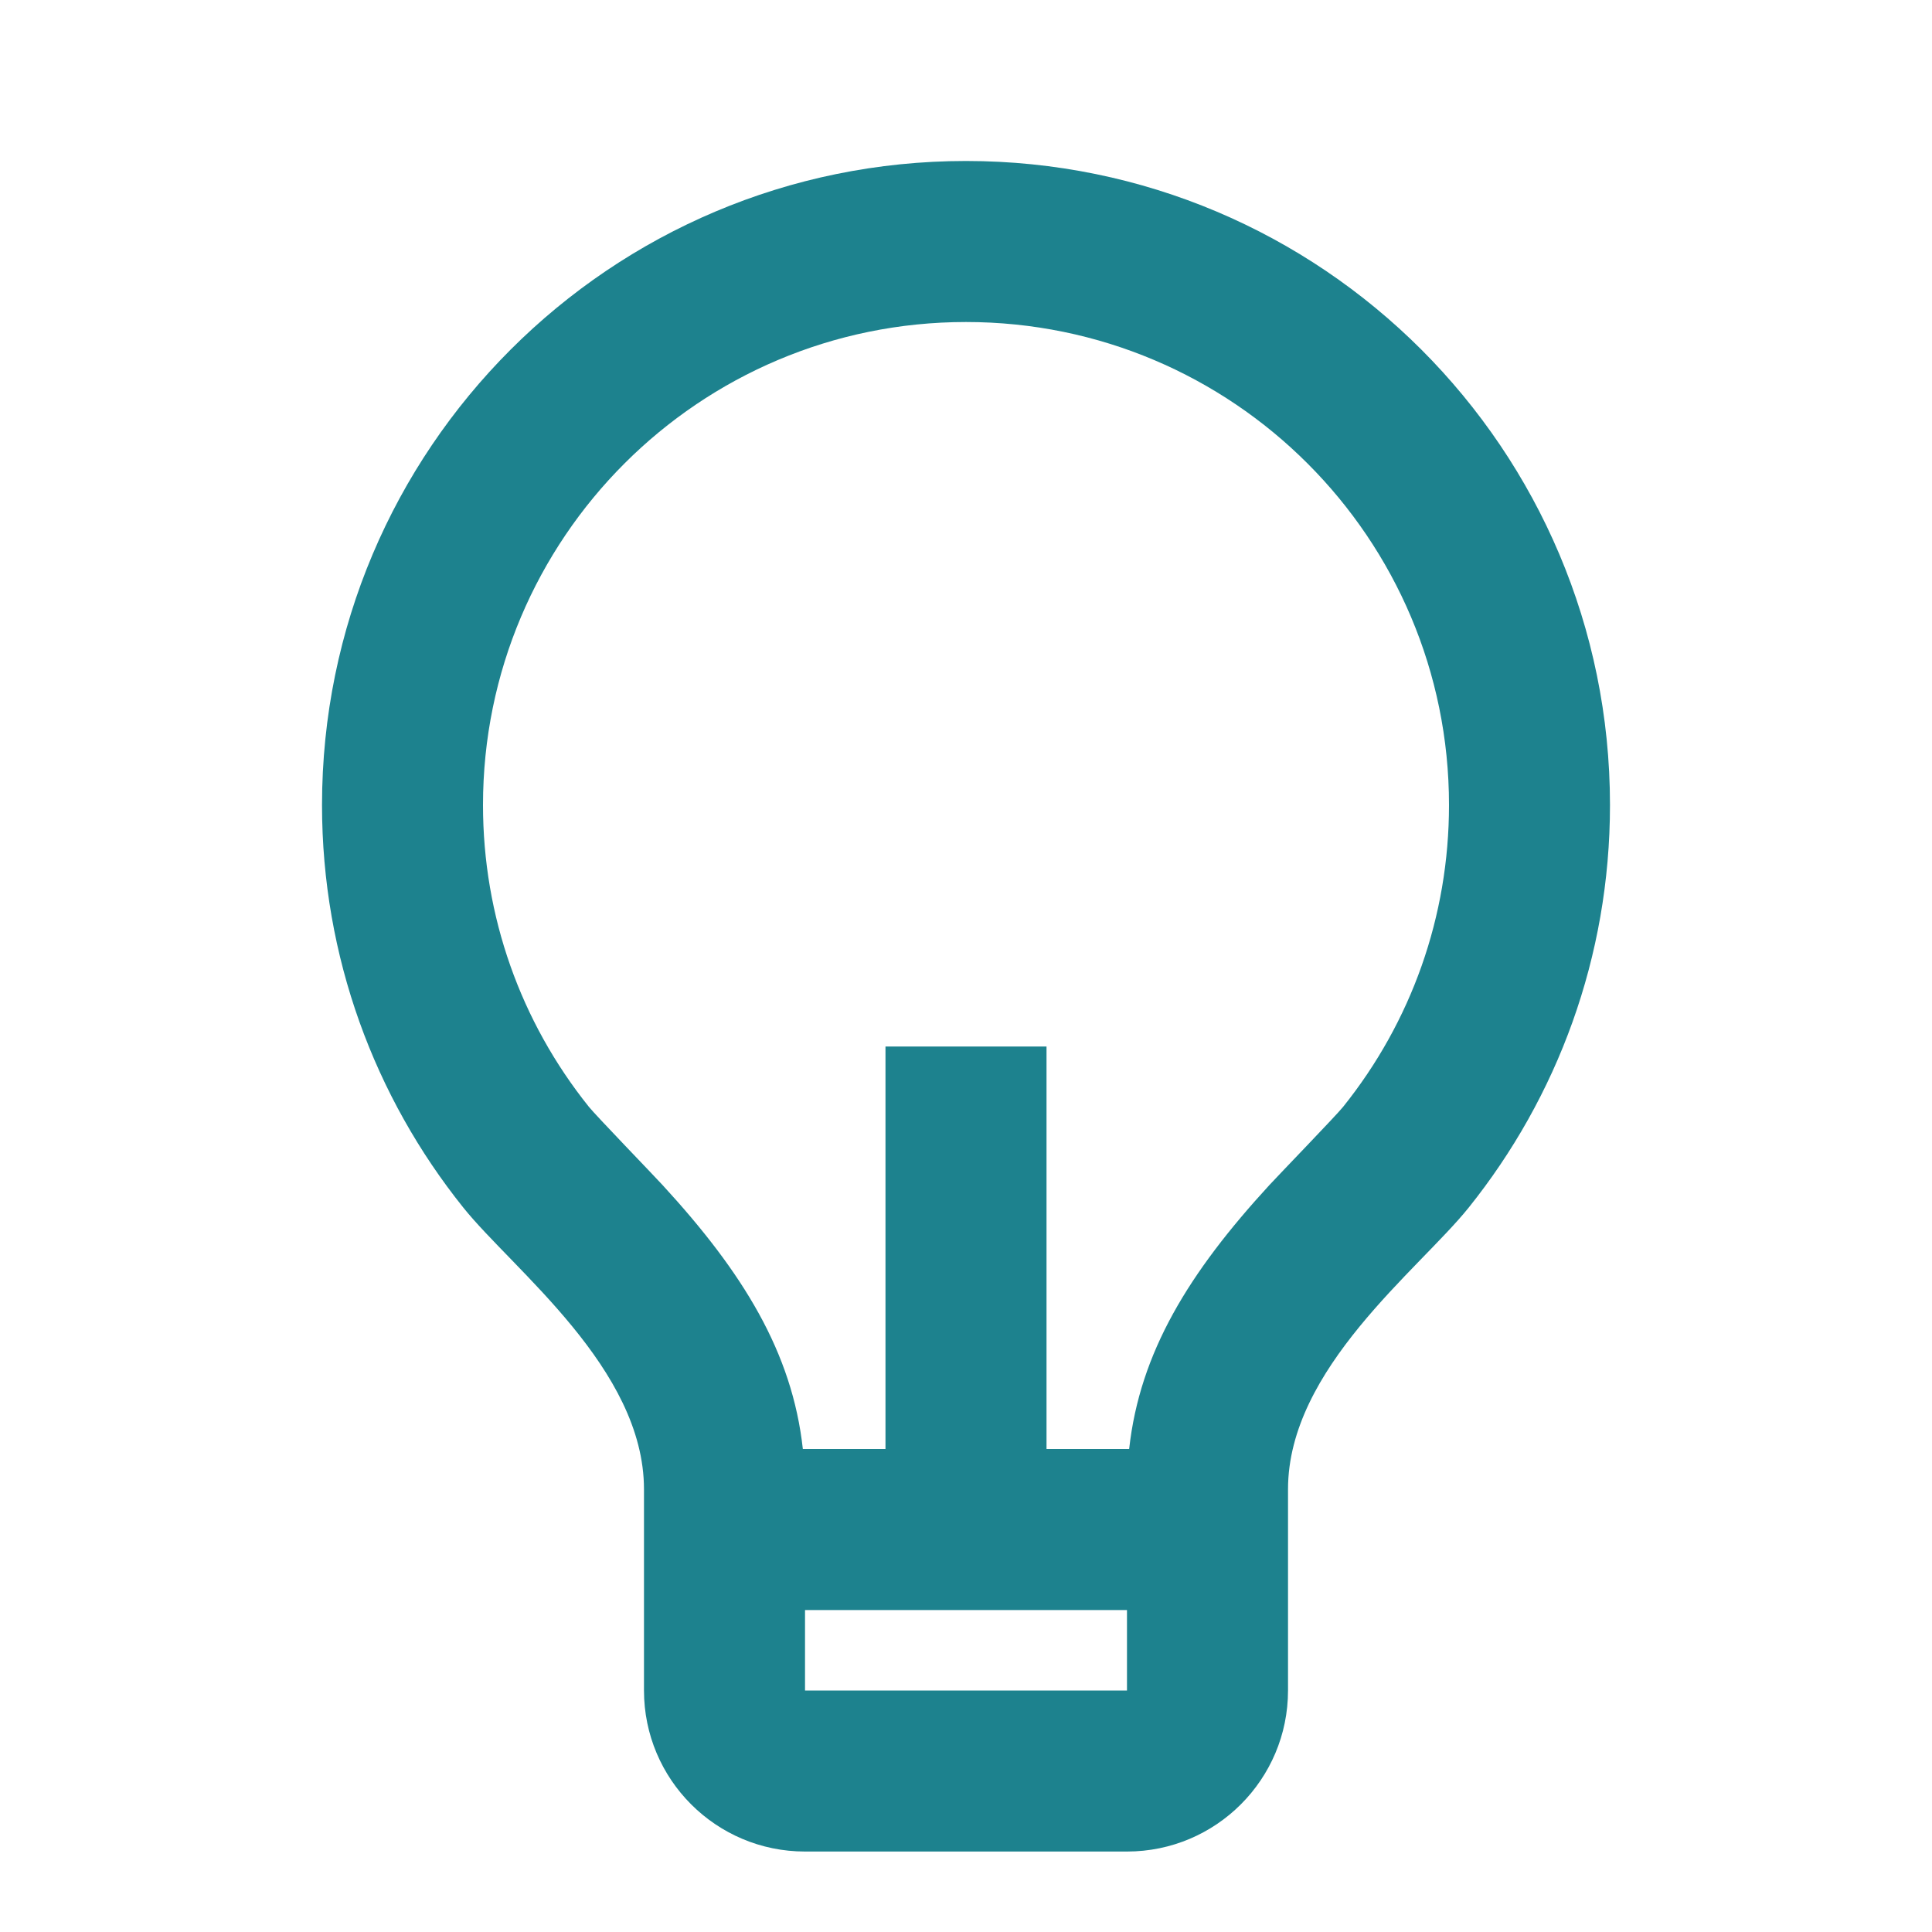 <svg width="40" height="40" viewBox="0 0 40 40" fill="none" xmlns="http://www.w3.org/2000/svg">
    <path d="M16.622 30H18.333V21.667H21.667V30H23.378C23.598 27.997 24.62 26.344 26.279 24.538C26.466 24.334 27.665 23.094 27.807 22.917C29.22 21.155 30 18.975 30 16.667C30 11.144 25.523 6.667 20 6.667C14.477 6.667 10 11.144 10 16.667C10 18.974 10.78 21.153 12.191 22.914C12.333 23.092 13.535 24.335 13.719 24.537C15.38 26.344 16.402 27.997 16.622 30ZM16.667 33.334V35H23.333V33.334H16.667ZM9.59 24.999C7.761 22.716 6.667 19.819 6.667 16.667C6.667 9.303 12.636 3.333 20 3.333C27.364 3.333 33.333 9.303 33.333 16.667C33.333 19.821 32.238 22.719 30.407 25.003C29.373 26.291 26.667 28.334 26.667 30.834V35C26.667 36.841 25.174 38.334 23.333 38.334H16.667C14.826 38.334 13.333 36.841 13.333 35V30.834C13.333 28.334 10.624 26.29 9.59 24.999Z" fill="#1D828E"/>
</svg>